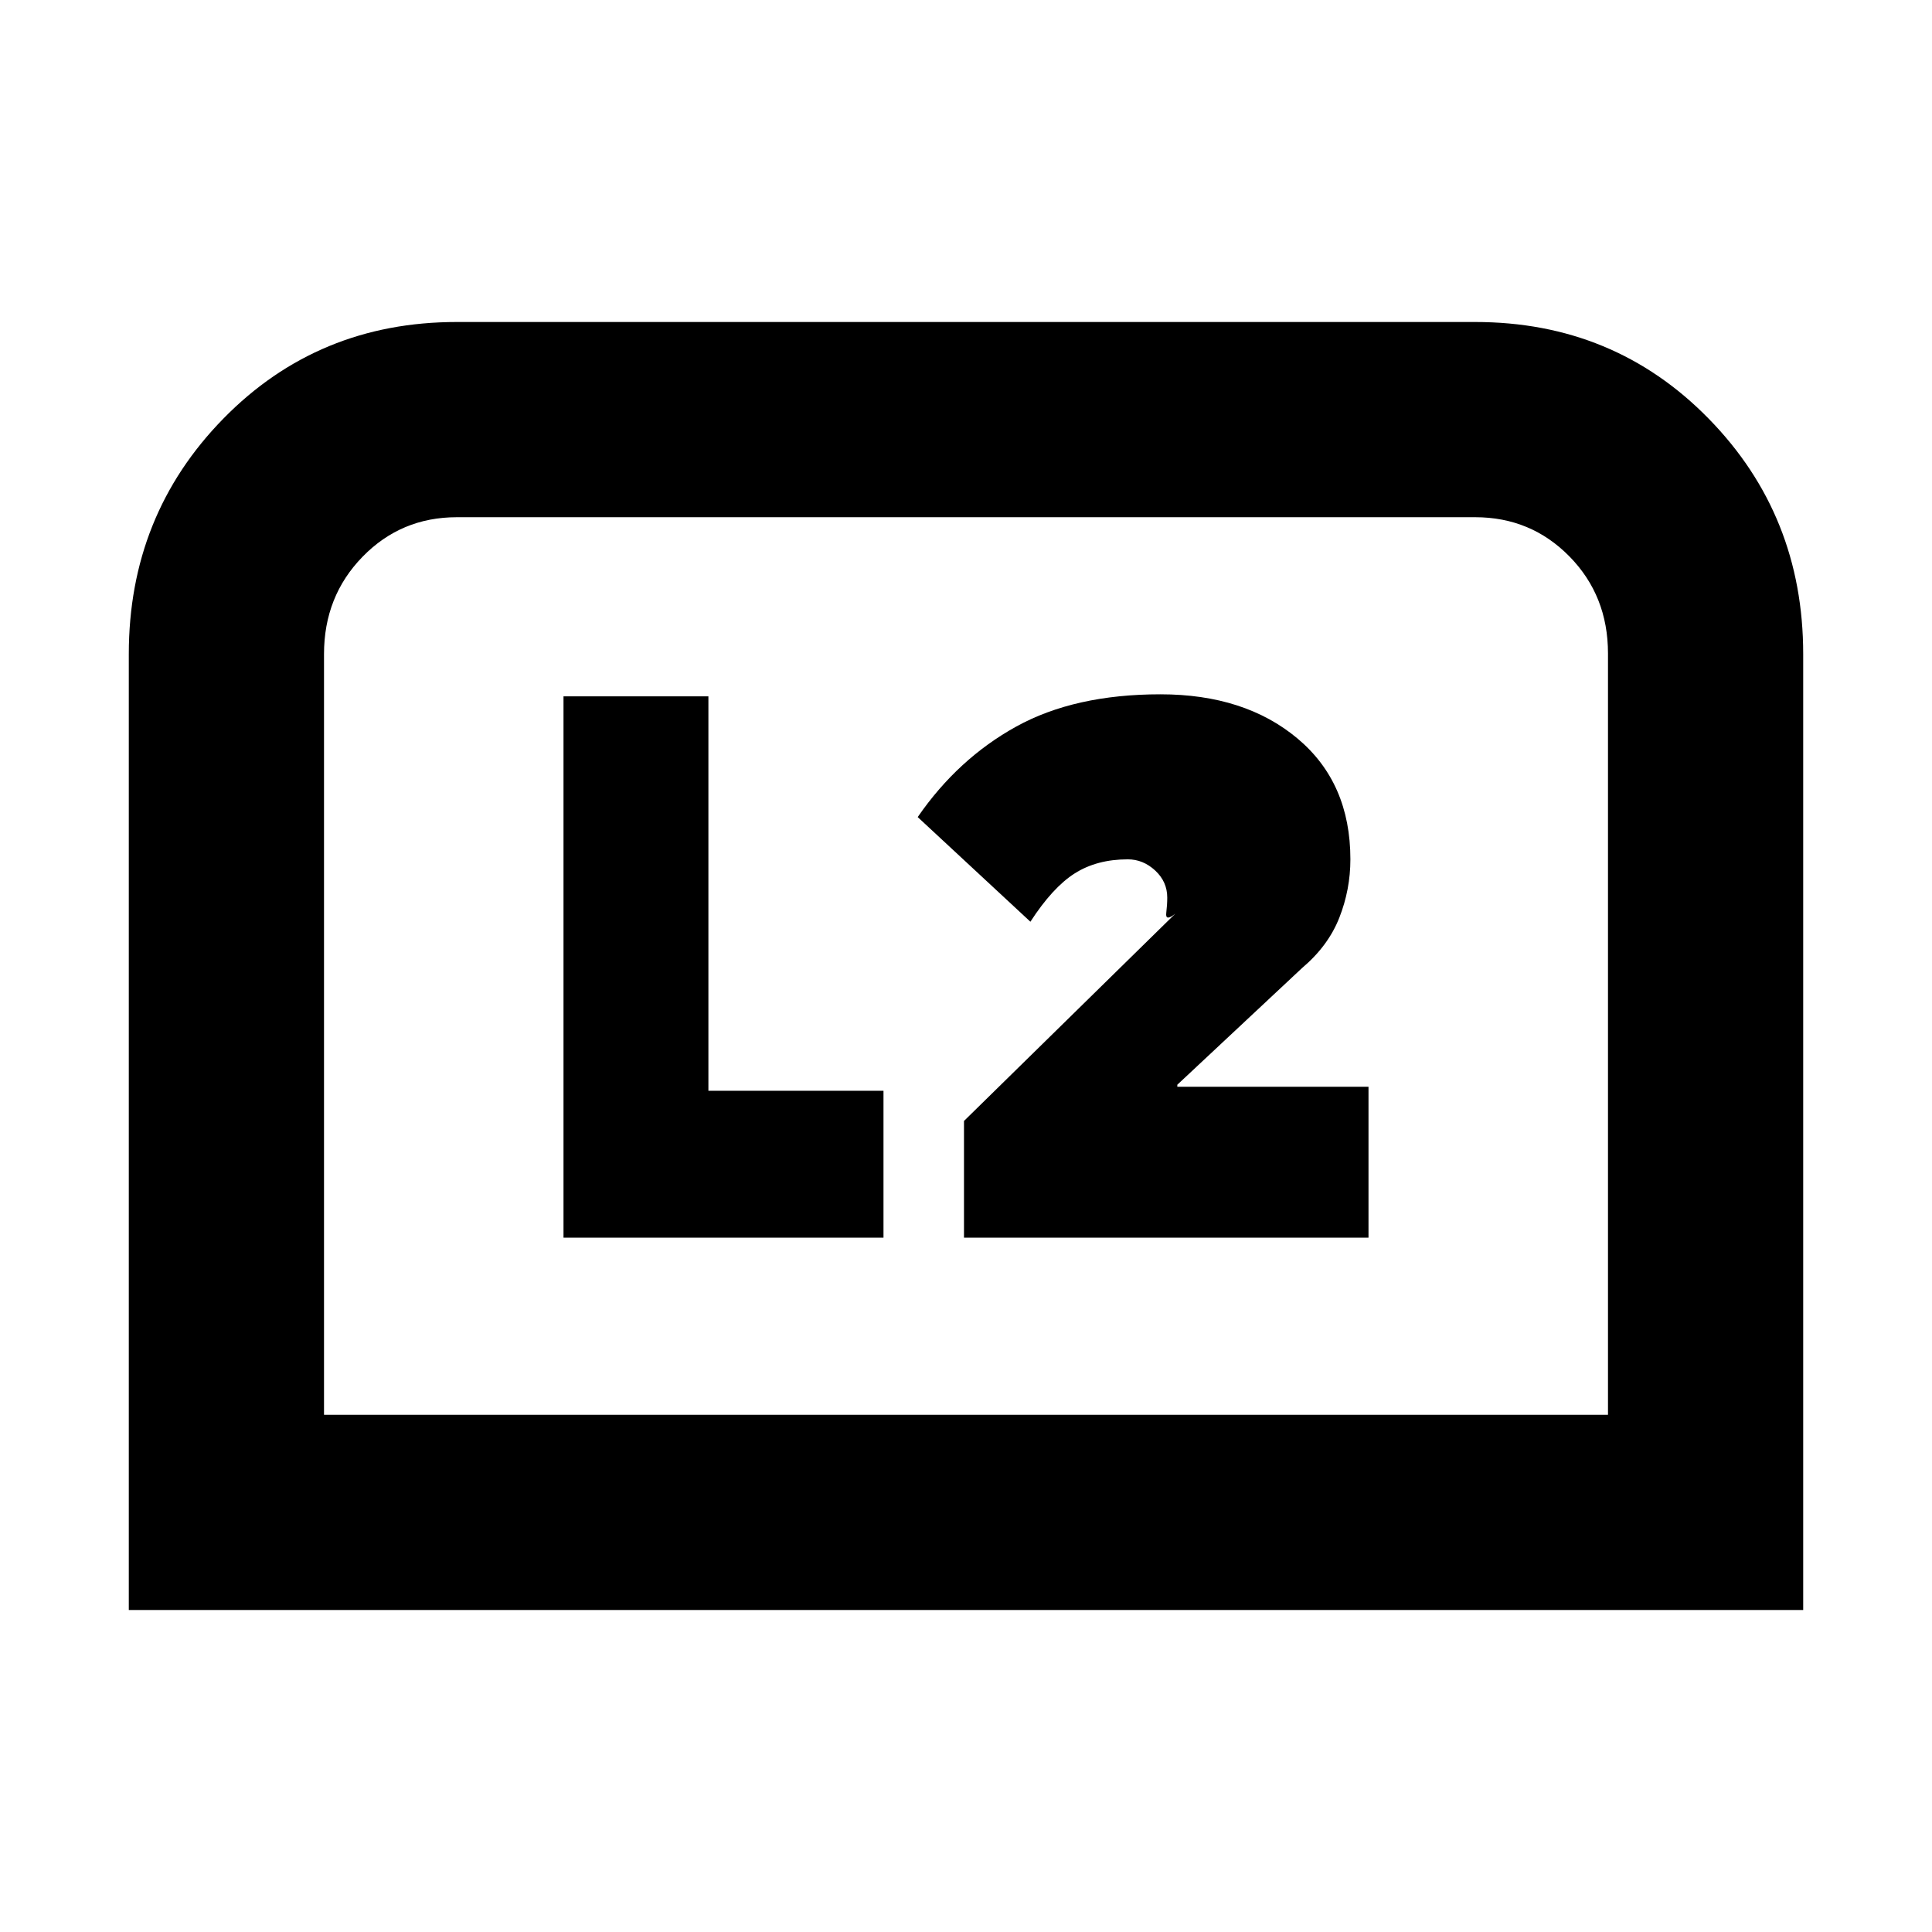 <svg xmlns="http://www.w3.org/2000/svg" height="20" viewBox="0 -960 960 960" width="20"><path d="M64-160v-475q0-69 47-117t116-48h506q69 0 116 48t47 117v475H64Zm97-97h638v-378.28q0-28.72-19.15-48.22T733-703H227q-27.7 0-46.85 19.65Q161-663.7 161-635v378Zm0 0h638-638Zm318-88h201v-75h-95v-1l62-58q13-11 18.5-25t5.5-29q0-38-26.23-60t-68.14-22Q534-615 505-599q-29 16-49 45l56 52q11-17 22-24t26.4-7q7.6 0 13.6 5.55 6 5.56 6 13.45 0 3.47-.5 7.73-.5 4.27 4.5.27L479-403v58Zm-199 0h159v-73h-87v-196h-72v269Z"/></svg>